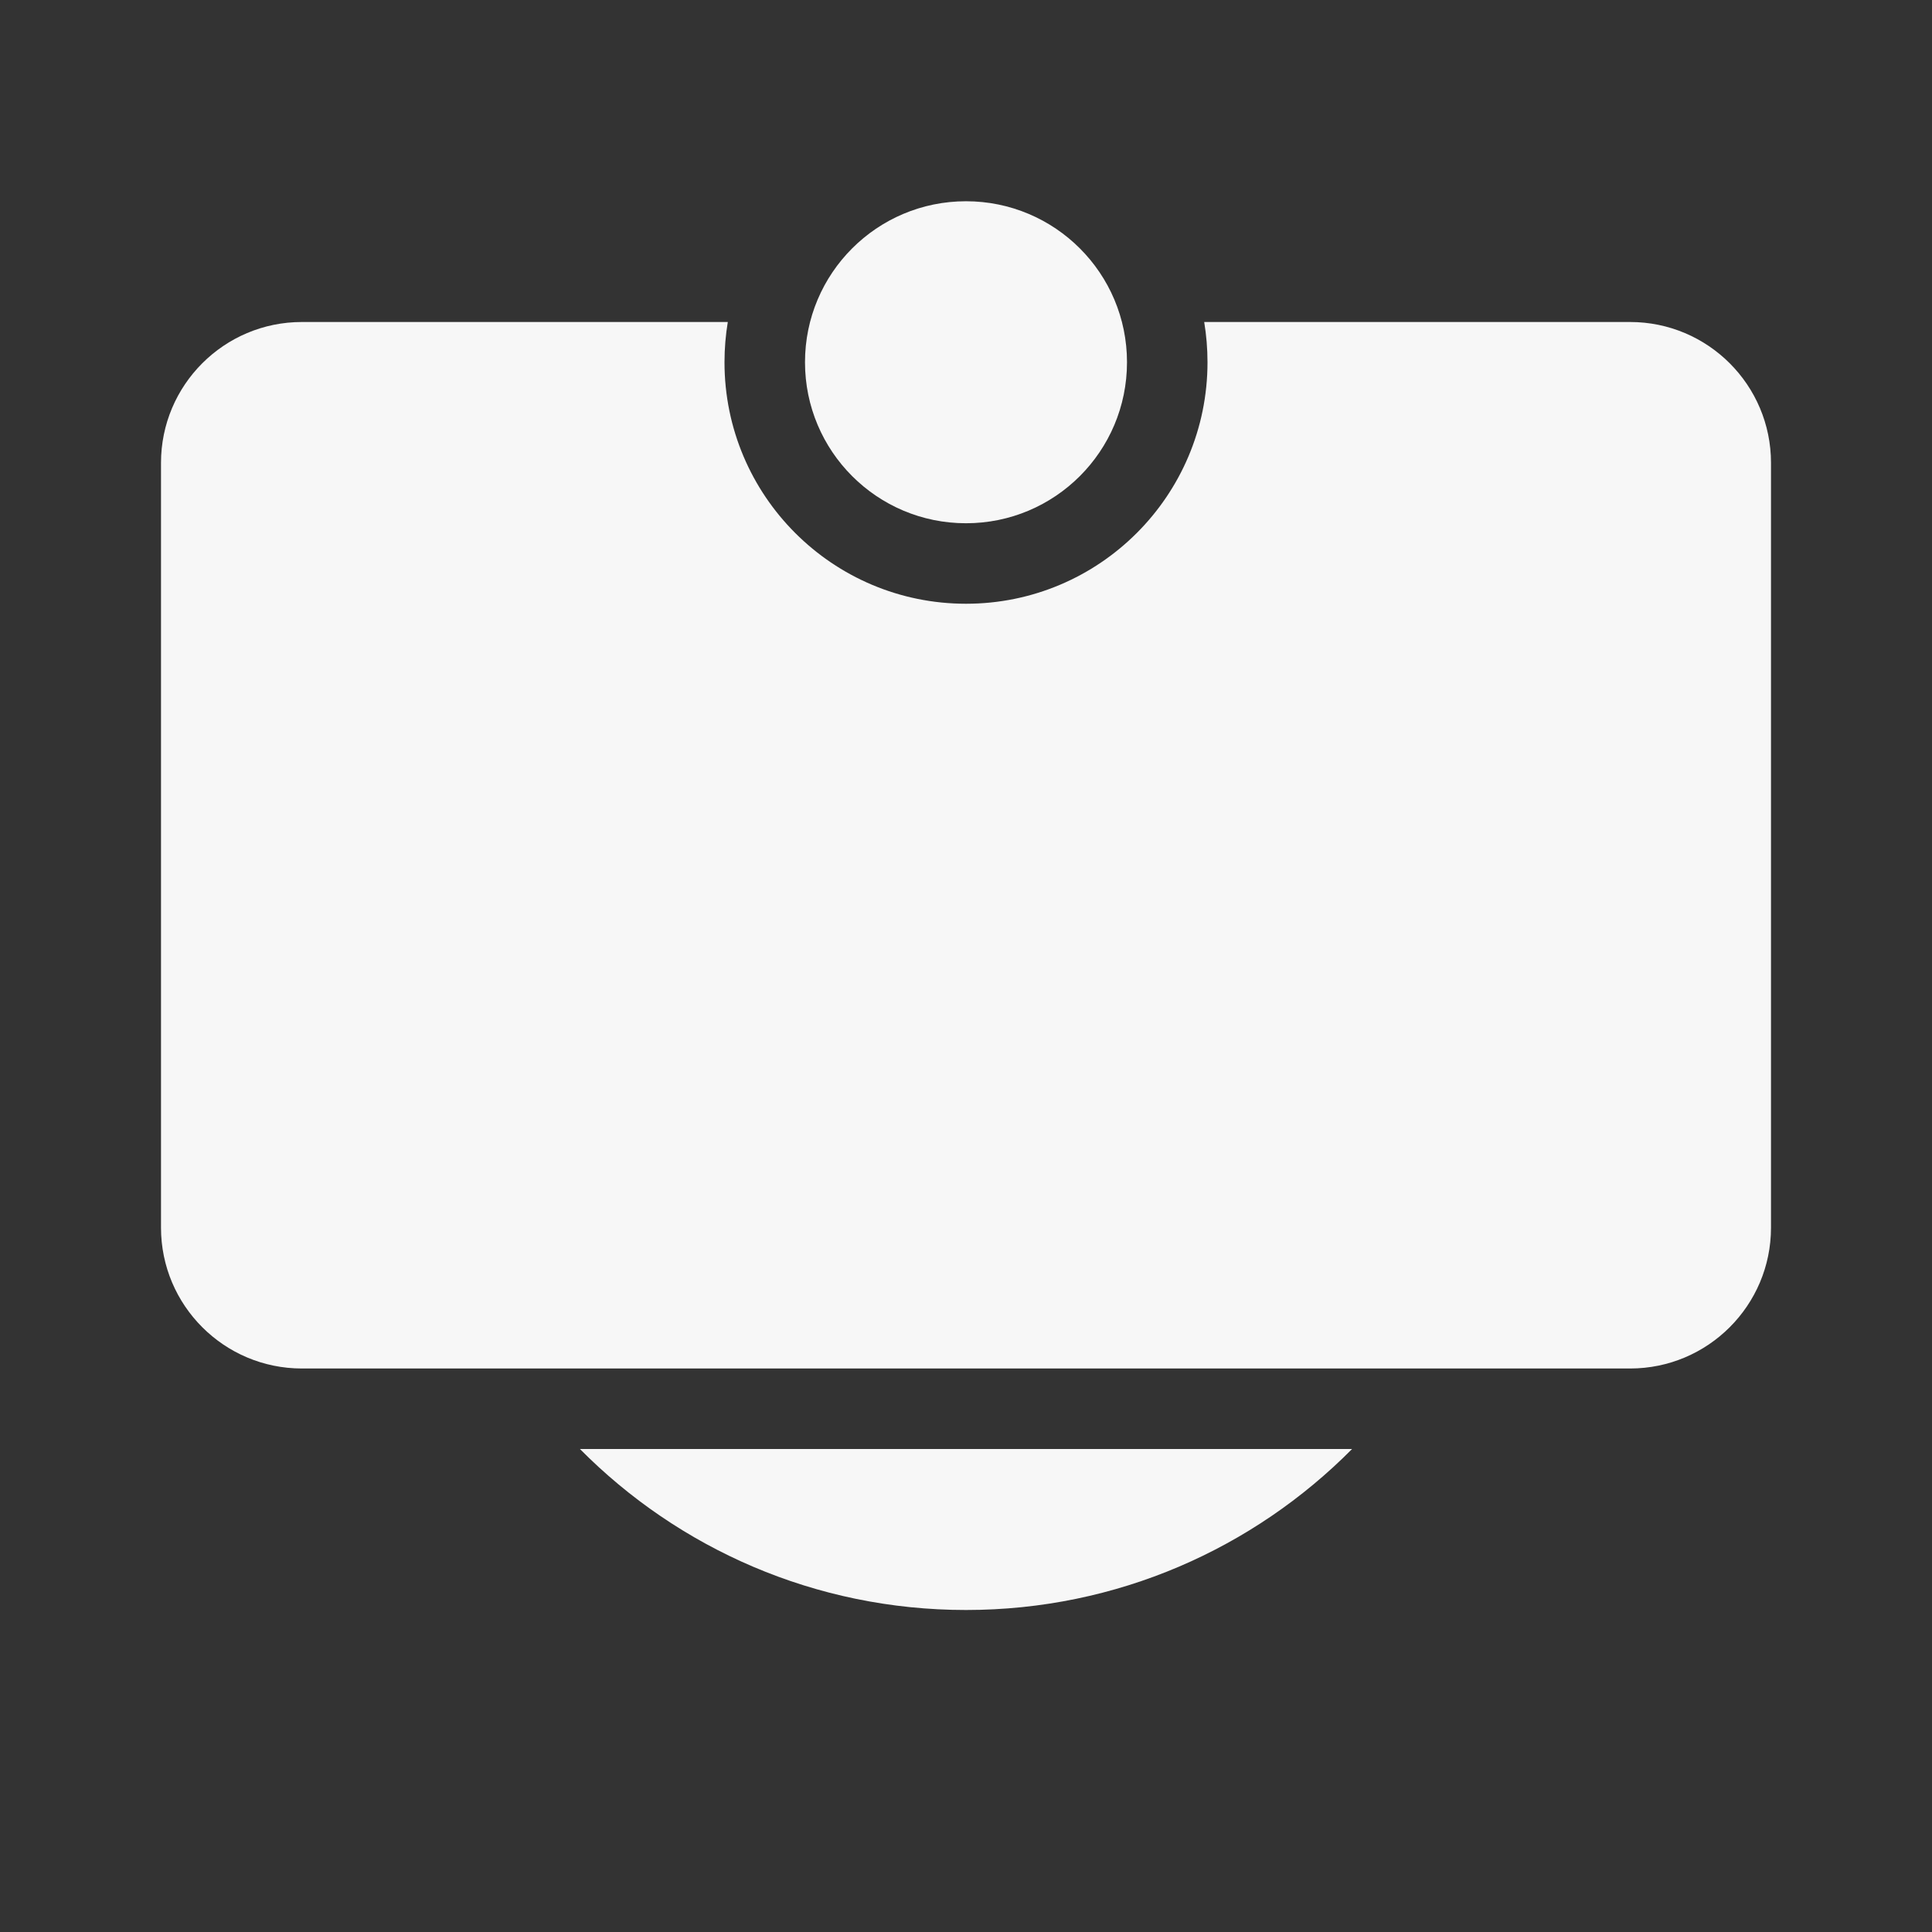 <svg width="24" height="24" viewBox="0 0 24 24" fill="none" xmlns="http://www.w3.org/2000/svg">
<rect x="0" y="0" width="24" height="24" fill="#333333" stroke="none"/>
<path d="M14 4.5C14 5.605 13.105 6.5 12 6.5C10.895 6.5 10 5.605 10 4.5C10 3.395 10.895 2.5 12 2.5C13.105 2.5 14 3.395 14 4.5Z" fill="white" fill-opacity="0.96"/>
<path d="M12 7.5C13.657 7.5 15 6.157 15 4.5C15 4.33 14.986 4.163 14.959 4H20.25C21.216 4 22 4.784 22 5.75V15.25C22 16.216 21.216 17 20.25 17H3.75C2.784 17 2 16.216 2 15.25V5.75C2 4.784 2.784 4 3.75 4H9.041C9.014 4.163 9 4.33 9 4.5C9 6.157 10.343 7.5 12 7.5Z" fill="white" fill-opacity="0.96"/>
<path d="M12 20C10.124 20 8.427 19.235 7.204 18H16.796C15.572 19.235 13.876 20 12 20Z" fill="white" fill-opacity="0.96"/>
</svg>
